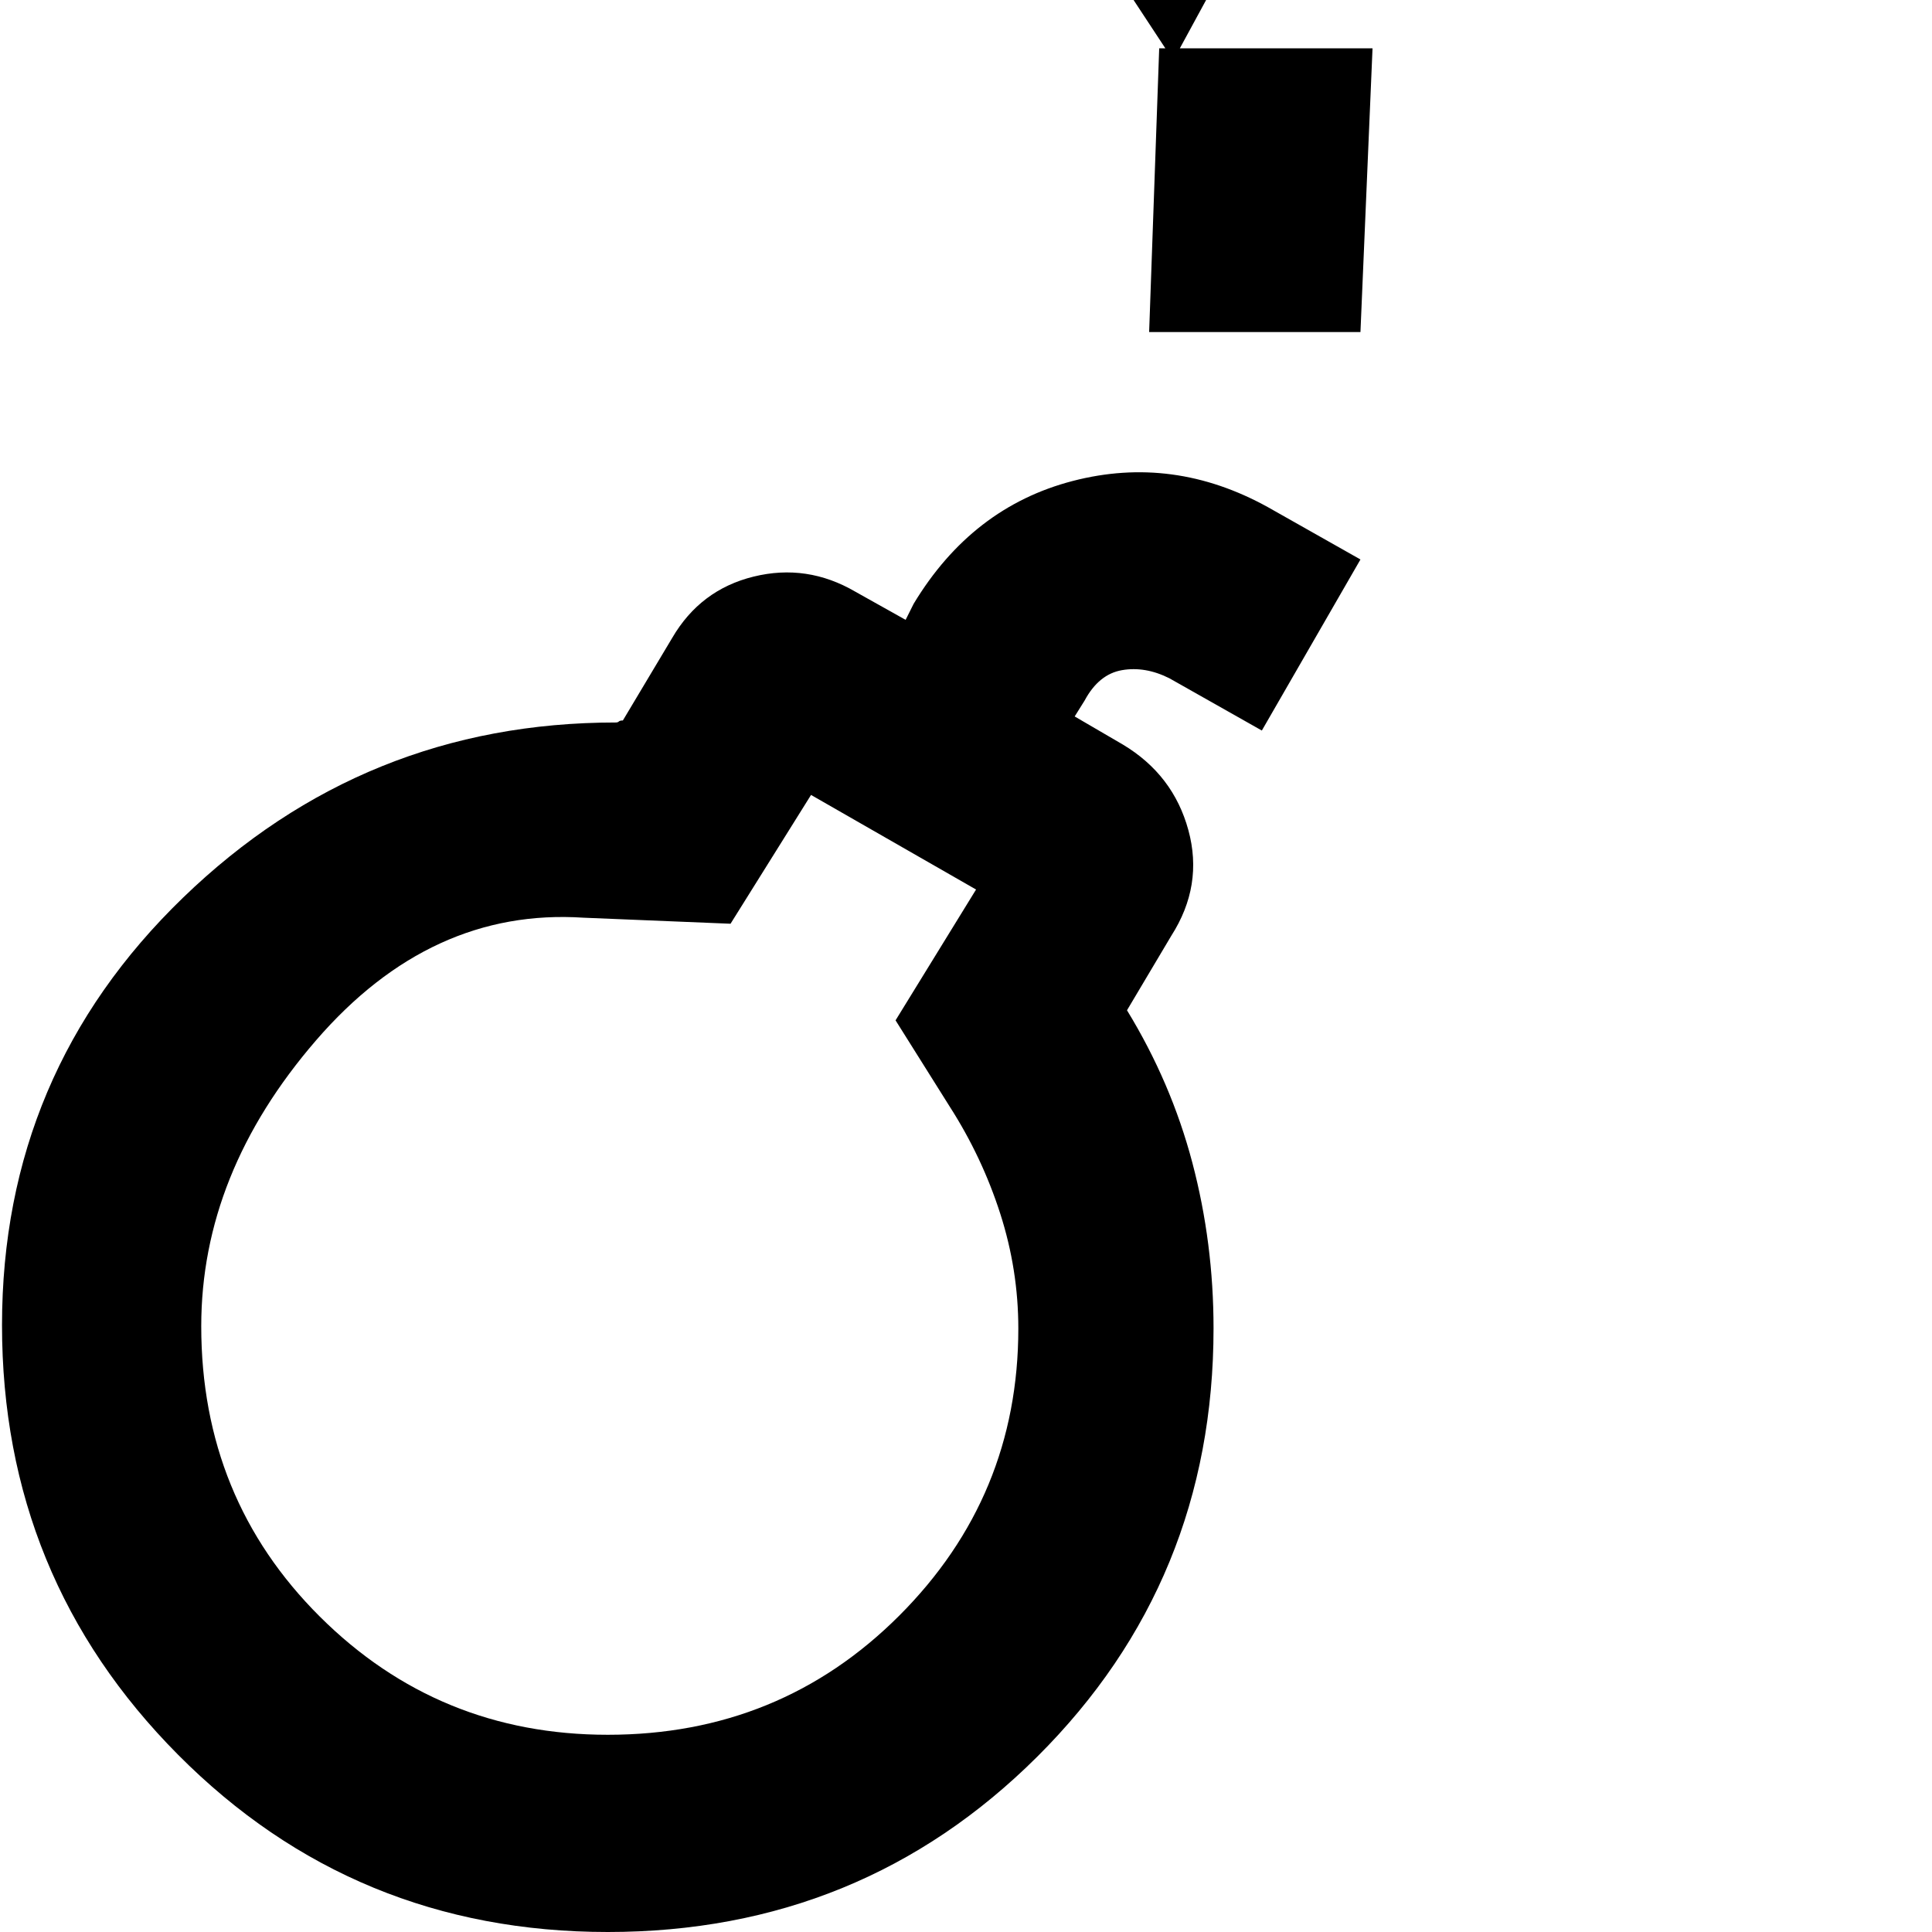 <svg xmlns="http://www.w3.org/2000/svg" height="20" viewBox="0 -960 960 960" width="20"><path d="M302 0Q176 0 88.5-88.062T1-301.562Q1-427 91-514q90-87 215-87 1 0 1.5-.5t2-.5l24.5-41q14-24 40.5-30.5T425-666l25 14 4-8q29-48 79-61t97 13l46 26-49 85-46-26q-12-6-23.5-4T539-612l-5 8 24 14q25 15 32.5 42.5T582-495l-22 37q22 36 32.5 75.847Q603-342.306 603-300q0 125.583-87.5 212.792Q428 0 302 0Zm0-98q85.623 0 144.811-59.18Q506-216.359 506-299.853 506-329 497-357t-25-53l-27-43 40-65-82-47-40 64-73-3q-76-5-133 61t-57 142q0 85.613 58.955 144.306Q217.91-98 302-98Zm281-832-75-114 56-104 75 115-56 103Zm424 562v-58h186v58h-186ZM571-795l5-141h106l-6 141H571ZM303-300Z"/></svg>